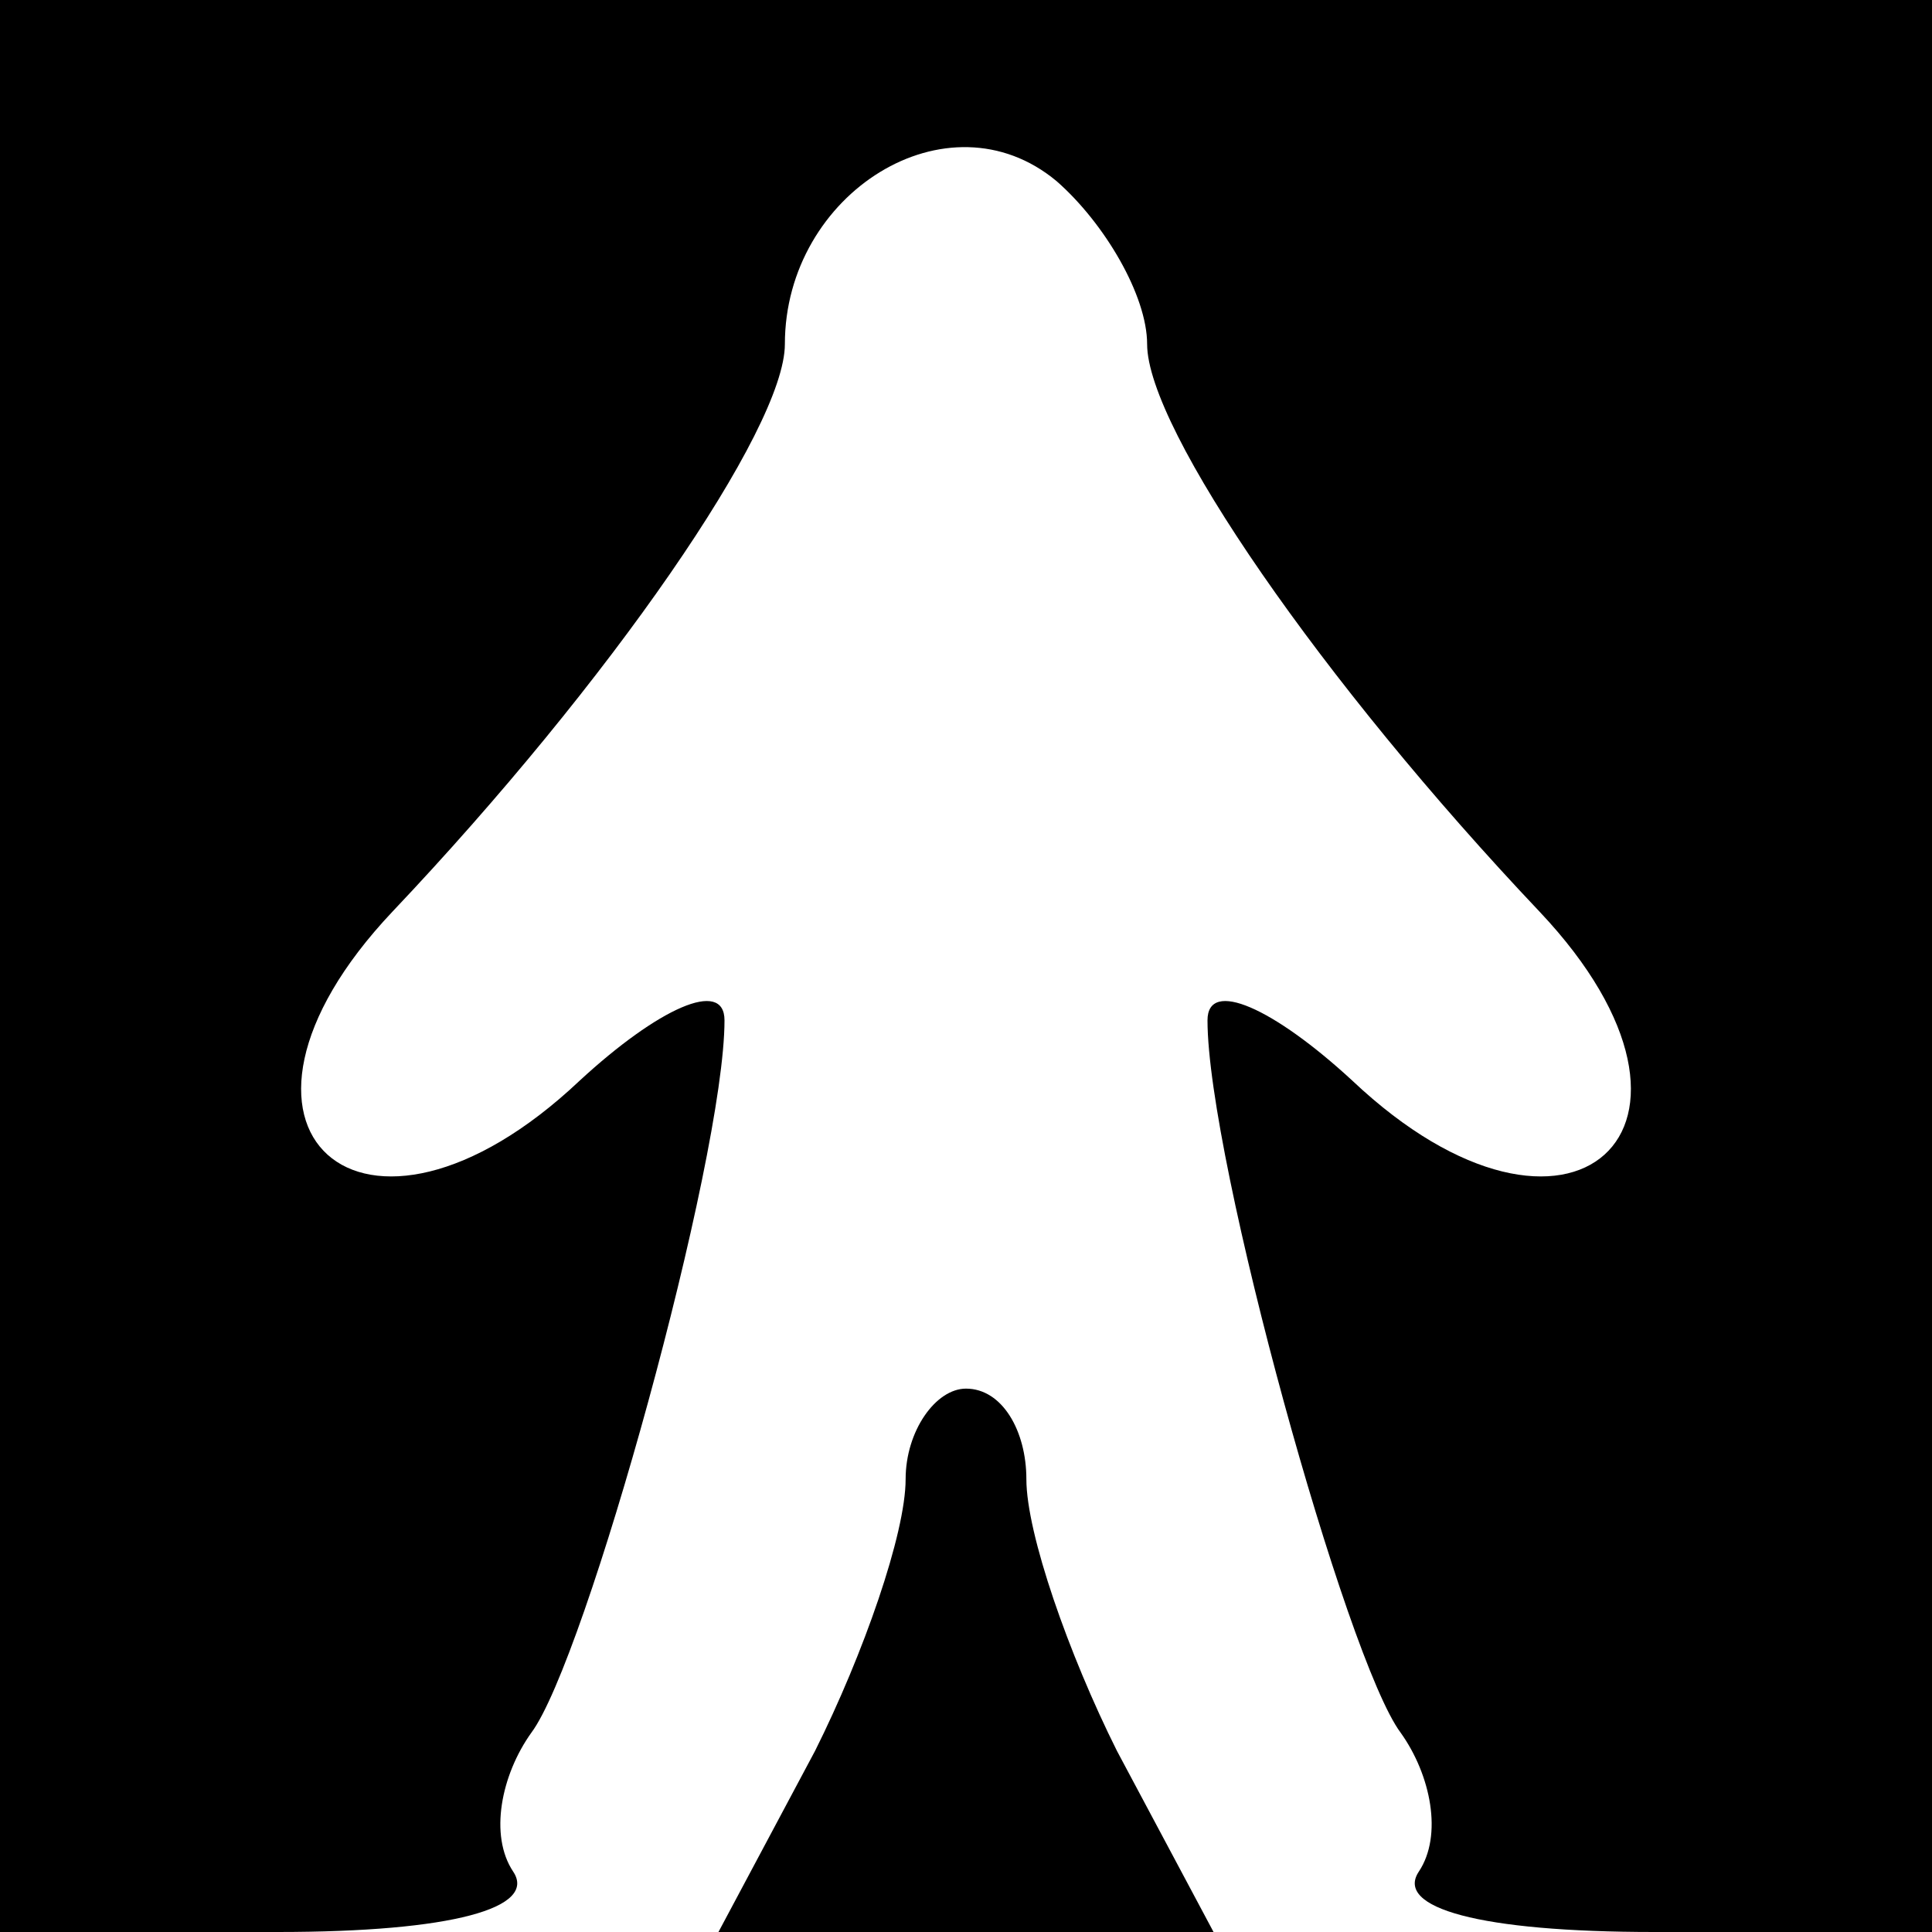 <?xml version="1.0" standalone="no"?>
<!DOCTYPE svg PUBLIC "-//W3C//DTD SVG 20010904//EN"
 "http://www.w3.org/TR/2001/REC-SVG-20010904/DTD/svg10.dtd">
<svg version="1.0" xmlns="http://www.w3.org/2000/svg"
 width="32pt" height="32pt" viewBox="0 0 32 32"
 preserveAspectRatio="xMidYMid meet">
<g transform="translate(0,32) scale(0.1,-0.1)"
fill="#000000" stroke="none">
<path fill="#000000" stroke="none" d="M0 160 l0 -160 46 0 c29 0 43 4 39 10
-4 6 -2 16 3 23 9 12 32 95 32 118 0 7 -11 2 -24 -10 -36 -34 -65 -8 -31 28
36 38 65 80 65 94 0 25 27 42 45 27 8 -7 15 -19 15 -27 0 -14 29 -56 65 -94
34 -36 5 -62 -31 -28 -13 12 -24 17 -24 10 0 -23 23 -106 32 -118 5 -7 7 -17
3 -23 -4 -6 10 -10 39 -10 l46 0 0 160 0 160 -160 0 -160 0 0 -160z"/>
<path fill="#000000" stroke="none" d="M150 75 c0 -9 -7 -29 -15 -45 l-16 -30
41 0 41 0 -16 30 c-8 16 -15 36 -15 45 0 8 -4 15 -10 15 -5 0 -10 -7 -10 -15z"/>
</g>
</svg>
